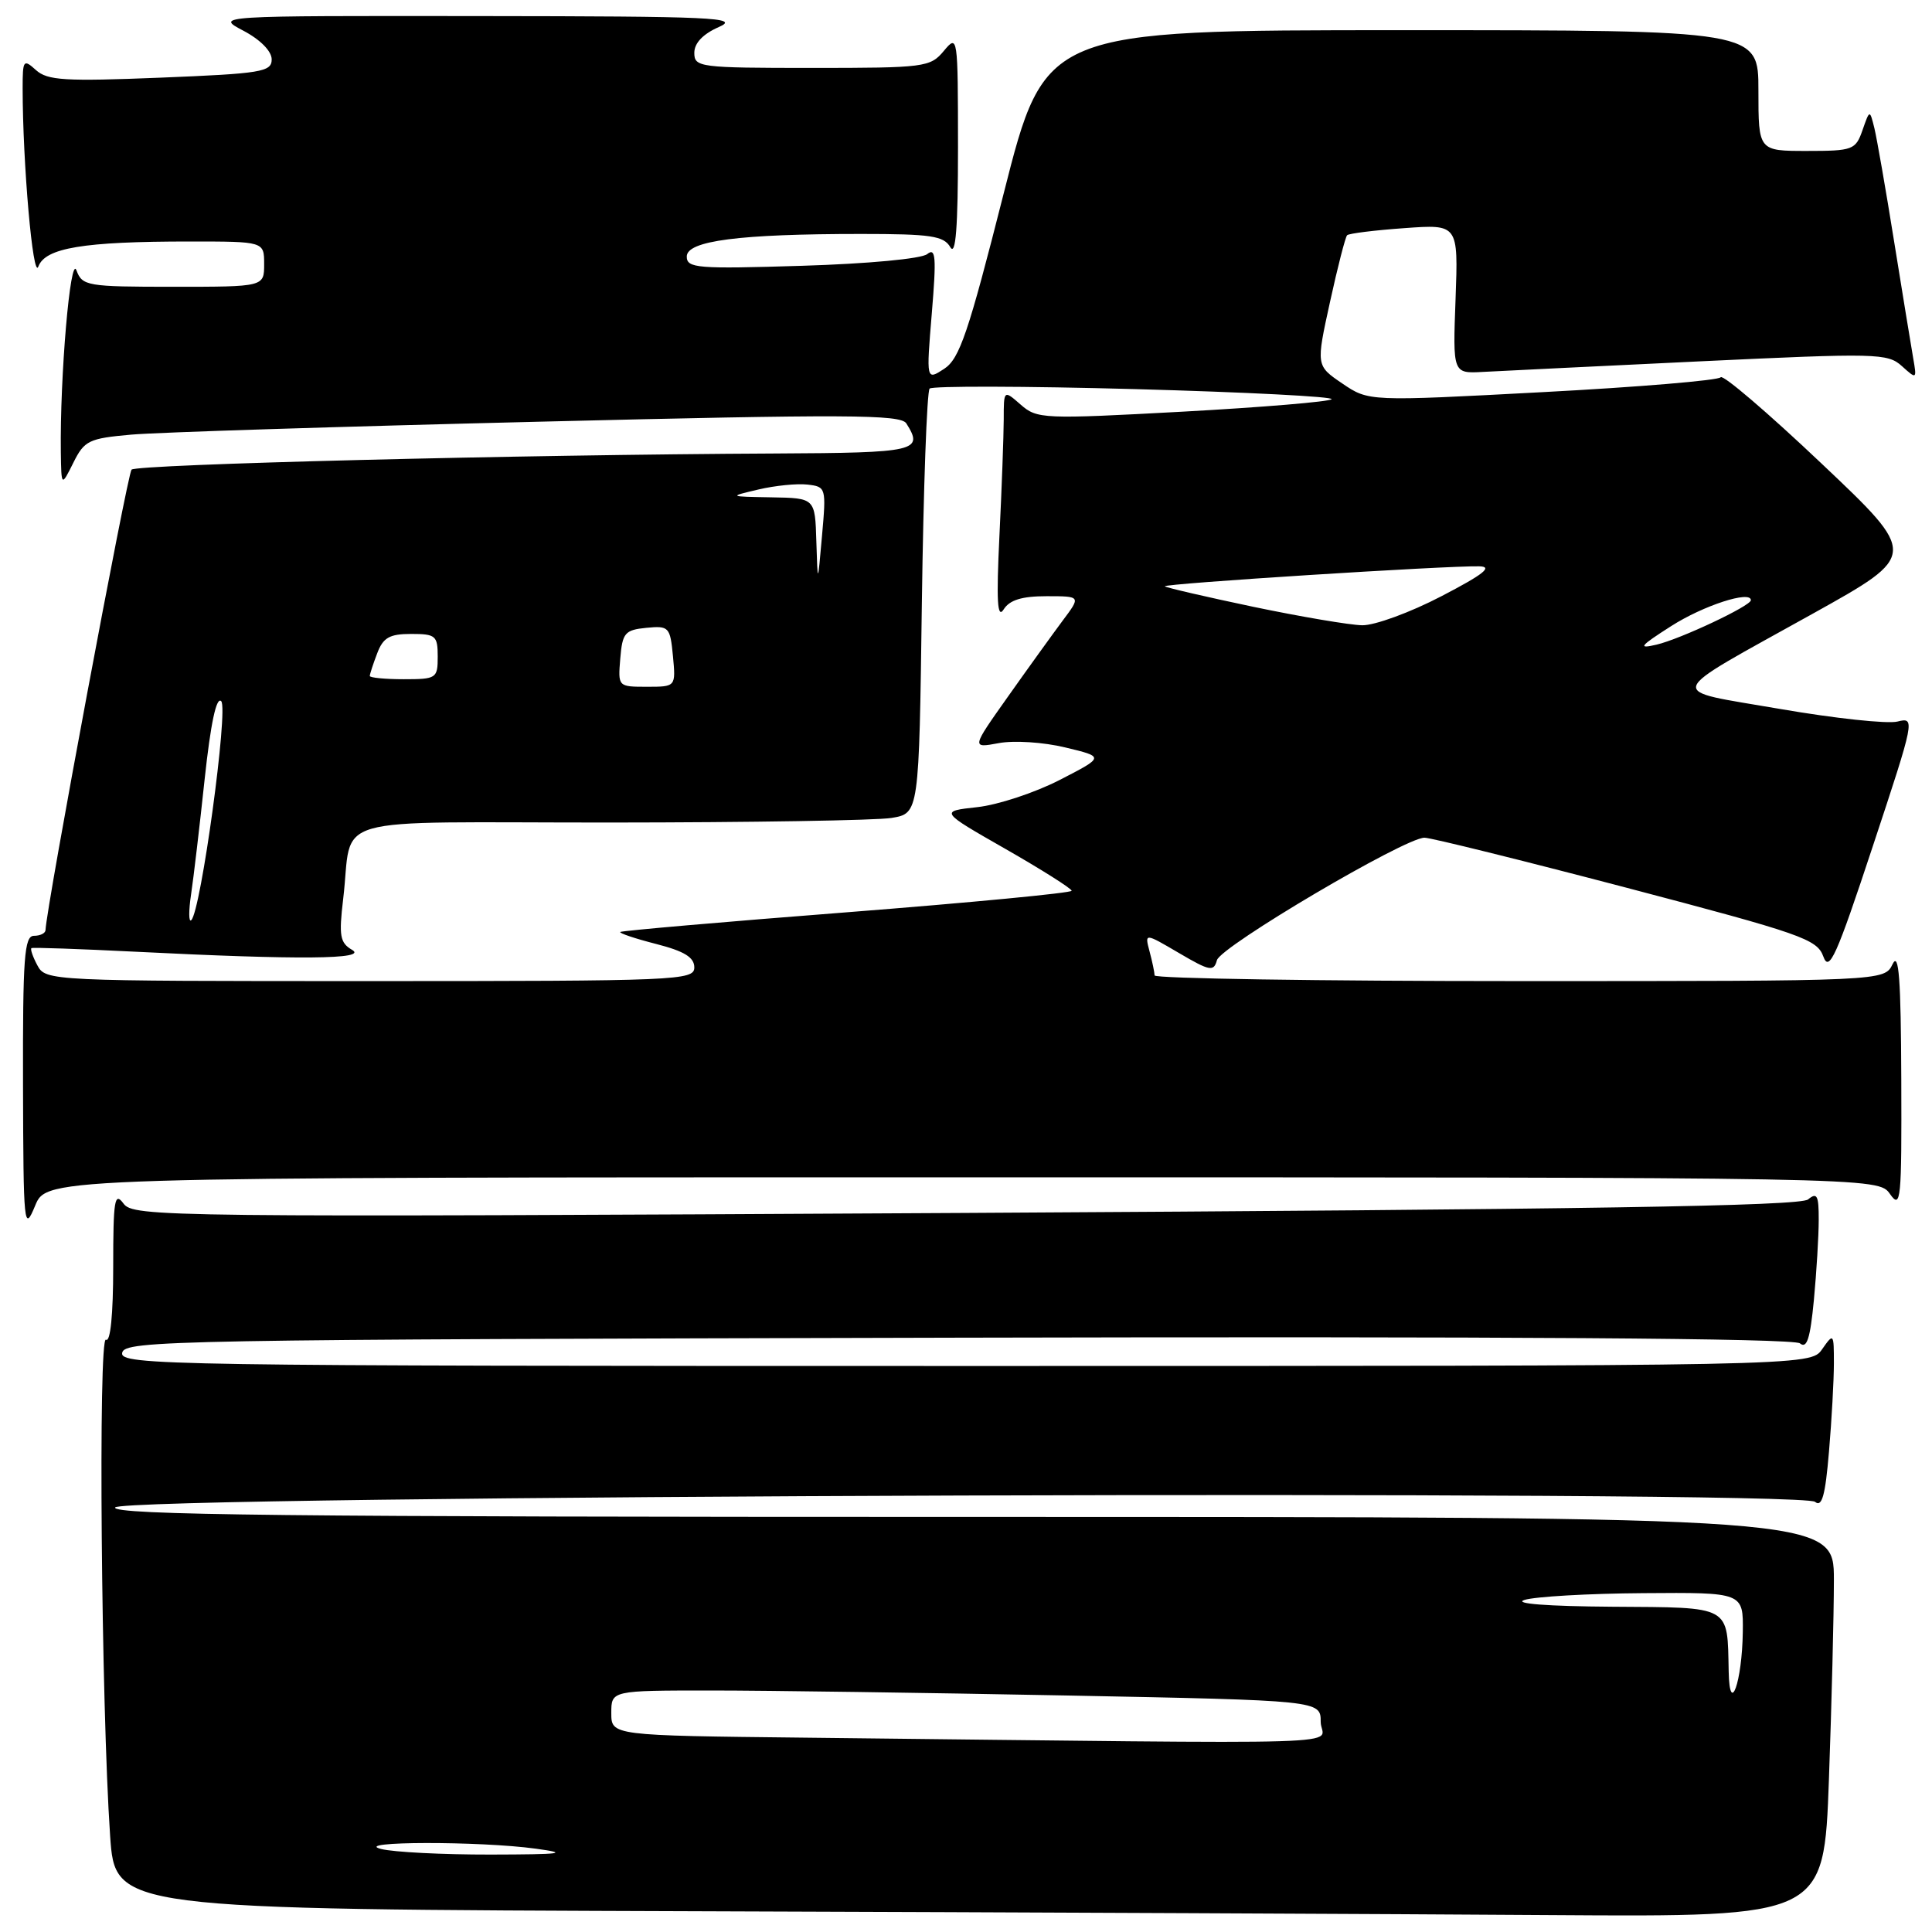 <?xml version="1.0" encoding="UTF-8" standalone="no"?>
<!DOCTYPE svg PUBLIC "-//W3C//DTD SVG 1.1//EN" "http://www.w3.org/Graphics/SVG/1.1/DTD/svg11.dtd" >
<svg xmlns="http://www.w3.org/2000/svg" xmlns:xlink="http://www.w3.org/1999/xlink" version="1.1" viewBox="0 0 256 256">
 <g >
 <path fill="currentColor"
d=" M 242.34 235.84 C 242.70 225.85 243.00 213.93 243.00 209.34 C 243.00 201.00 243.00 201.00 128.92 201.00 C 38.09 201.00 14.92 200.75 15.25 199.75 C 15.79 198.13 238.56 197.39 240.50 199.00 C 241.42 199.76 241.86 198.18 242.35 192.35 C 242.71 188.14 243.00 182.87 243.00 180.63 C 243.00 176.66 242.96 176.61 241.44 178.78 C 239.89 181.00 239.89 181.00 127.87 181.00 C 21.73 181.00 15.87 180.91 16.19 179.25 C 16.51 177.60 22.69 177.49 126.91 177.25 C 199.88 177.08 237.70 177.33 238.50 178.00 C 239.42 178.76 239.86 177.38 240.35 172.25 C 240.70 168.54 240.99 163.76 240.99 161.63 C 241.00 158.40 240.77 157.95 239.58 158.93 C 238.52 159.81 210.28 160.26 127.94 160.72 C 21.39 161.30 17.67 161.26 16.36 159.47 C 15.18 157.87 15.00 159.00 15.00 167.87 C 15.00 174.20 14.63 177.89 14.04 177.52 C 13.00 176.88 13.41 225.97 14.59 243.24 C 15.26 252.99 15.26 252.99 92.38 253.25 C 134.80 253.39 185.74 253.62 205.59 253.76 C 241.68 254.00 241.68 254.00 242.34 235.84 Z  M 127.55 156.00 C 248.89 156.00 248.89 156.00 250.44 158.22 C 251.88 160.27 251.99 159.06 251.93 142.97 C 251.88 129.66 251.61 126.04 250.78 127.75 C 249.69 130.00 249.69 130.00 201.35 130.00 C 174.76 130.00 152.99 129.66 152.99 129.25 C 152.98 128.84 152.68 127.40 152.32 126.06 C 151.67 123.61 151.67 123.61 156.22 126.28 C 160.31 128.68 160.83 128.78 161.25 127.23 C 161.75 125.40 186.15 111.00 188.75 111.00 C 189.59 111.00 201.62 113.98 215.49 117.62 C 238.72 123.73 240.77 124.44 241.60 126.74 C 242.37 128.88 243.32 126.77 248.16 112.12 C 253.74 95.27 253.79 95.02 251.42 95.61 C 250.10 95.94 243.10 95.19 235.87 93.94 C 220.56 91.29 220.14 92.49 240.23 81.30 C 254.17 73.54 254.17 73.54 241.33 61.39 C 234.28 54.71 228.28 49.58 228.00 49.99 C 227.72 50.40 217.12 51.29 204.43 51.96 C 181.36 53.19 181.36 53.19 177.87 50.82 C 174.38 48.45 174.38 48.45 176.23 40.02 C 177.24 35.39 178.27 31.40 178.50 31.17 C 178.74 30.93 182.15 30.51 186.08 30.23 C 193.23 29.71 193.23 29.71 192.87 39.61 C 192.50 49.50 192.50 49.50 196.50 49.28 C 198.70 49.16 211.64 48.53 225.26 47.88 C 248.68 46.77 250.12 46.80 252.01 48.51 C 253.98 50.29 254.00 50.27 253.50 47.41 C 253.22 45.81 252.09 38.88 250.98 32.00 C 249.88 25.12 248.70 18.38 248.37 17.00 C 247.75 14.50 247.75 14.50 246.79 17.25 C 245.88 19.86 245.52 20.00 239.42 20.00 C 233.00 20.00 233.00 20.00 233.00 12.00 C 233.00 4.00 233.00 4.00 185.74 4.00 C 138.48 4.00 138.48 4.00 132.99 25.65 C 128.31 44.11 127.15 47.54 125.11 48.87 C 122.73 50.42 122.73 50.42 123.47 41.50 C 124.09 34.05 123.99 32.76 122.86 33.67 C 122.08 34.29 115.03 34.95 106.25 35.22 C 92.37 35.65 91.00 35.54 91.00 33.99 C 91.00 31.90 97.96 31.00 114.10 31.00 C 123.33 31.00 125.05 31.25 125.92 32.75 C 126.64 33.99 126.94 30.17 126.94 19.50 C 126.93 4.69 126.91 4.53 125.06 6.75 C 123.26 8.91 122.53 9.00 107.59 9.00 C 92.67 9.00 92.00 8.91 92.00 7.00 C 92.00 5.71 93.14 4.51 95.25 3.58 C 98.14 2.32 94.63 2.16 63.50 2.13 C 28.50 2.09 28.50 2.09 32.25 4.07 C 34.49 5.25 36.00 6.78 36.00 7.87 C 36.00 9.53 34.64 9.75 21.27 10.29 C 8.61 10.80 6.29 10.66 4.77 9.29 C 3.11 7.79 3.00 7.93 3.00 11.69 C 3.00 21.57 4.37 37.22 5.08 35.32 C 6.00 32.84 11.05 32.00 25.14 32.00 C 35.00 32.00 35.00 32.00 35.00 35.00 C 35.00 38.00 35.00 38.00 22.97 38.00 C 11.52 38.00 10.90 37.89 10.13 35.82 C 9.32 33.64 7.93 49.95 8.06 59.91 C 8.13 64.50 8.13 64.50 9.72 61.31 C 11.18 58.37 11.77 58.09 17.40 57.59 C 20.76 57.29 45.03 56.52 71.35 55.88 C 112.13 54.88 119.33 54.91 120.09 56.10 C 122.42 59.78 121.49 60.00 102.75 60.09 C 68.70 60.25 18.15 61.52 17.43 62.23 C 16.88 62.79 6.14 120.22 6.03 123.25 C 6.01 123.66 5.33 124.00 4.50 124.00 C 3.22 124.00 3.01 126.84 3.05 143.75 C 3.10 162.58 3.18 163.33 4.66 159.75 C 6.21 156.00 6.21 156.00 127.55 156.00 Z  M 50.50 245.00 C 46.46 243.97 63.61 243.94 71.00 244.96 C 75.53 245.58 74.47 245.72 65.00 245.74 C 58.67 245.75 52.15 245.42 50.50 245.00 Z  M 106.75 230.25 C 81.00 229.97 81.00 229.97 81.00 226.98 C 81.00 224.00 81.00 224.00 94.25 224.00 C 101.54 224.00 122.69 224.30 141.25 224.66 C 175.00 225.32 175.00 225.32 175.00 228.16 C 175.00 231.35 183.19 231.10 106.75 230.25 Z  M 229.06 221.50 C 228.87 212.64 229.55 213.01 213.63 212.90 C 205.00 212.84 200.47 212.49 202.00 212.00 C 203.38 211.56 210.46 211.15 217.75 211.10 C 231.00 211.00 231.00 211.00 230.93 216.25 C 230.84 222.88 229.18 227.53 229.06 221.50 Z  M 4.95 127.91 C 4.34 126.77 3.99 125.74 4.17 125.63 C 4.35 125.52 10.57 125.74 18.00 126.11 C 39.65 127.20 48.82 127.12 46.65 125.86 C 45.05 124.93 44.89 124.01 45.47 119.14 C 46.84 107.75 42.47 109.00 80.86 108.99 C 99.36 108.98 116.14 108.71 118.14 108.38 C 121.78 107.77 121.78 107.77 122.15 79.96 C 122.36 64.66 122.82 51.85 123.18 51.49 C 123.54 51.13 135.80 51.16 150.44 51.56 C 165.07 51.96 176.77 52.56 176.44 52.90 C 176.12 53.23 167.22 53.97 156.67 54.55 C 138.22 55.55 137.42 55.52 135.25 53.62 C 133.00 51.65 133.00 51.65 133.00 55.58 C 132.99 57.73 132.74 64.67 132.43 71.00 C 132.01 79.66 132.15 82.07 132.99 80.75 C 133.78 79.50 135.41 79.00 138.67 79.00 C 143.24 79.00 143.24 79.00 140.80 82.25 C 139.47 84.04 136.20 88.57 133.55 92.32 C 128.72 99.14 128.72 99.14 132.33 98.47 C 134.34 98.09 138.27 98.34 141.15 99.04 C 146.36 100.29 146.36 100.29 140.43 103.34 C 137.17 105.02 132.25 106.65 129.50 106.95 C 124.50 107.50 124.50 107.50 133.25 112.50 C 138.06 115.25 141.99 117.74 142.00 118.03 C 142.00 118.32 128.61 119.60 112.25 120.88 C 95.89 122.15 82.36 123.33 82.19 123.49 C 82.02 123.65 84.16 124.37 86.94 125.08 C 90.68 126.04 92.00 126.85 92.00 128.19 C 92.00 129.91 89.84 130.00 49.04 130.00 C 6.51 130.00 6.06 129.98 4.95 127.91 Z  M 25.32 118.50 C 25.65 116.30 26.46 109.42 27.12 103.22 C 27.91 95.88 28.67 92.27 29.31 92.91 C 30.29 93.89 26.62 120.77 25.34 121.93 C 25.00 122.25 24.99 120.70 25.32 118.50 Z  M 82.19 87.25 C 82.47 83.86 82.80 83.47 85.64 83.19 C 88.64 82.90 88.80 83.07 89.17 86.94 C 89.55 91.00 89.55 91.00 85.72 91.00 C 81.89 91.00 81.88 90.99 82.19 87.25 Z  M 49.00 89.57 C 49.00 89.33 49.44 87.98 49.98 86.57 C 50.77 84.48 51.61 84.00 54.48 84.00 C 57.72 84.00 58.00 84.23 58.00 87.00 C 58.00 89.89 57.83 90.00 53.50 90.00 C 51.02 90.00 49.00 89.80 49.00 89.57 Z  M 221.44 82.96 C 225.69 80.24 232.00 78.19 232.00 79.53 C 232.00 80.28 222.66 84.68 219.50 85.42 C 216.96 86.01 217.26 85.63 221.44 82.96 Z  M 166.09 80.41 C 159.82 79.09 154.53 77.87 154.35 77.69 C 154.00 77.34 191.72 74.94 196.00 75.04 C 197.87 75.08 196.60 76.09 191.00 79.00 C 186.88 81.15 182.15 82.88 180.50 82.85 C 178.85 82.82 172.37 81.72 166.09 80.41 Z  M 108.17 71.75 C 108.00 66.00 108.00 66.00 102.25 65.90 C 96.50 65.80 96.50 65.80 100.50 64.86 C 102.70 64.34 105.62 64.05 107.00 64.21 C 109.45 64.49 109.49 64.63 108.92 71.00 C 108.35 77.50 108.35 77.50 108.17 71.75 Z "/>
</g>
</svg>
